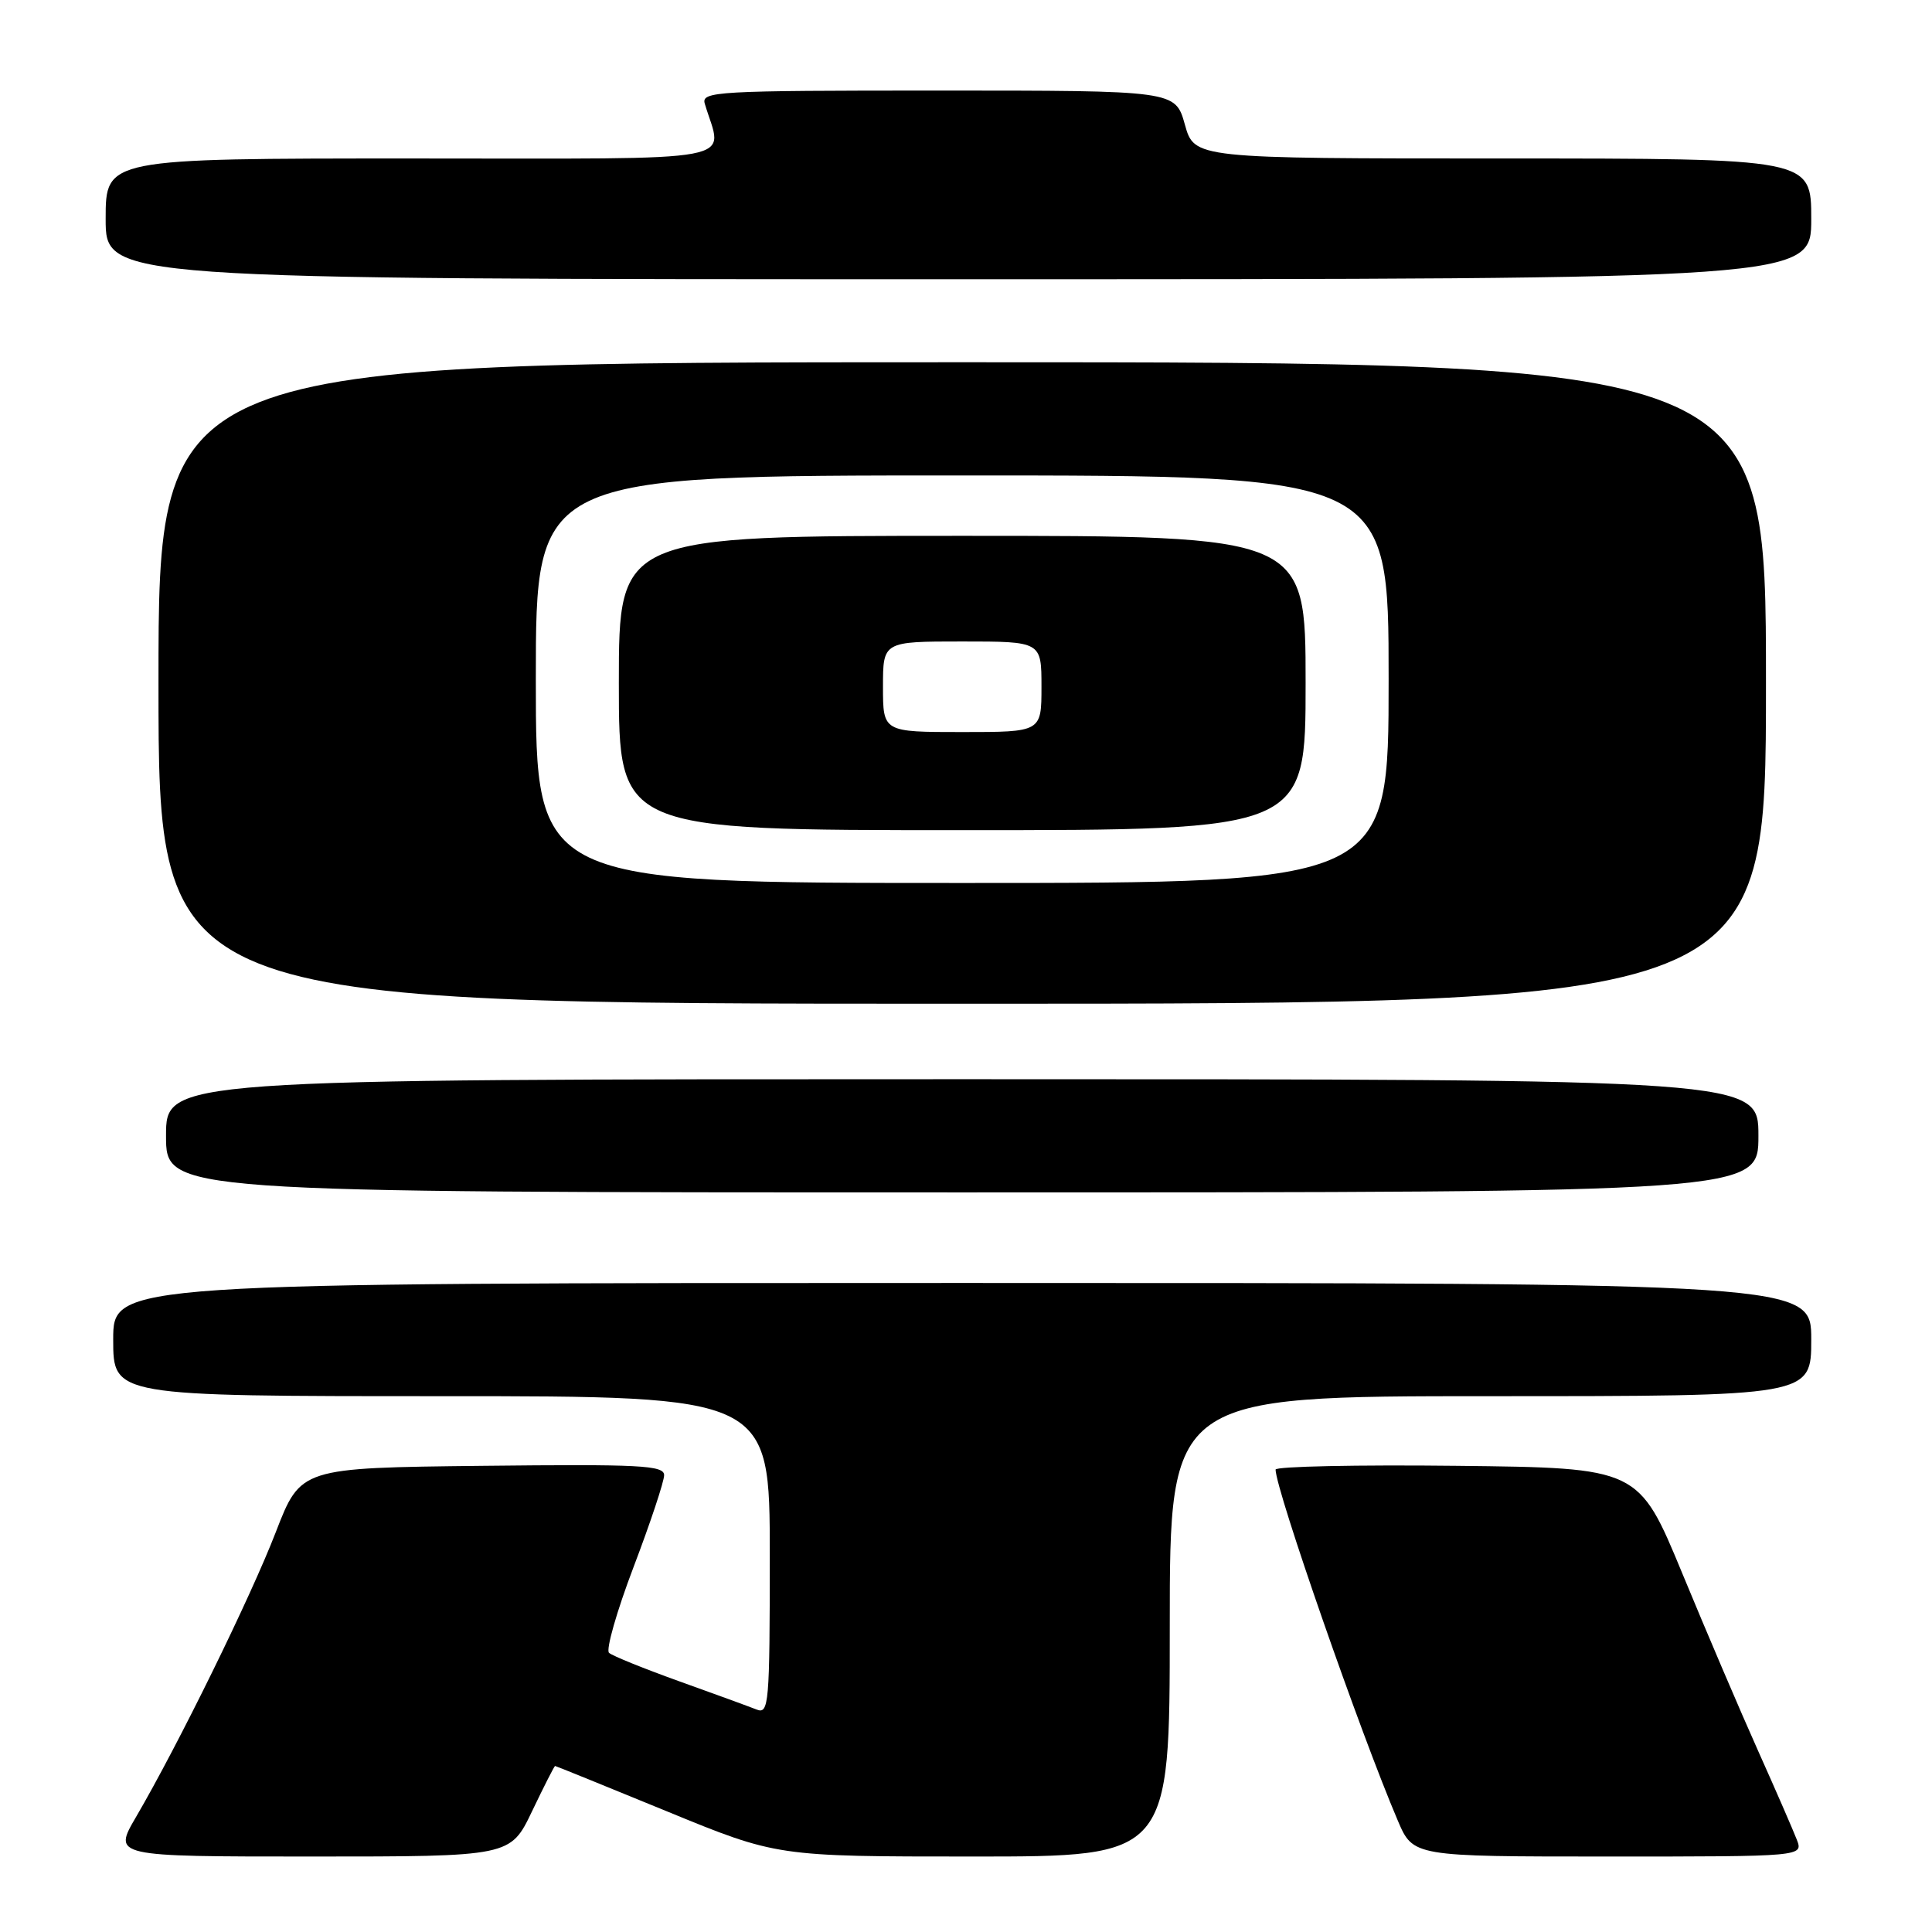 <?xml version="1.0" encoding="UTF-8" standalone="no"?>
<!DOCTYPE svg PUBLIC "-//W3C//DTD SVG 1.1//EN" "http://www.w3.org/Graphics/SVG/1.1/DTD/svg11.dtd" >
<svg xmlns="http://www.w3.org/2000/svg" xmlns:xlink="http://www.w3.org/1999/xlink" version="1.1" viewBox="0 0 256 256">
 <g >
 <path fill="currentColor"
d=" M 70.50 240.00 C 72.08 236.70 73.45 234.00 73.55 234.00 C 73.65 234.00 80.30 236.70 88.34 240.00 C 102.94 246.00 102.94 246.00 128.97 246.00 C 155.00 246.00 155.00 246.00 155.00 215.50 C 155.00 185.00 155.00 185.00 197.50 185.00 C 240.00 185.00 240.00 185.00 240.00 177.50 C 240.00 170.00 240.00 170.00 127.50 170.00 C 15.00 170.00 15.00 170.00 15.00 177.50 C 15.00 185.00 15.00 185.00 58.50 185.00 C 102.00 185.00 102.00 185.00 102.00 206.11 C 102.00 225.81 101.88 227.17 100.25 226.52 C 99.29 226.14 94.67 224.45 90.00 222.78 C 85.33 221.10 81.14 219.41 80.70 219.01 C 80.26 218.62 81.72 213.50 83.95 207.64 C 86.18 201.78 88.00 196.30 88.00 195.47 C 88.00 194.16 84.84 194.00 63.92 194.23 C 39.84 194.50 39.84 194.50 36.55 203.00 C 33.22 211.63 23.61 231.20 18.03 240.75 C 14.96 246.00 14.96 246.00 41.30 246.00 C 67.63 246.00 67.63 246.00 70.50 240.00 Z  M 238.08 243.75 C 237.60 242.51 235.30 237.22 232.96 232.00 C 230.62 226.78 226.10 216.20 222.92 208.50 C 217.13 194.50 217.13 194.50 193.06 194.23 C 179.83 194.08 169.01 194.31 169.02 194.73 C 169.08 197.53 180.26 229.64 185.22 241.25 C 187.25 246.00 187.25 246.00 213.10 246.00 C 238.95 246.00 238.95 246.00 238.08 243.75 Z  M 233.00 150.50 C 233.00 143.00 233.00 143.00 127.50 143.00 C 22.00 143.00 22.00 143.00 22.00 150.50 C 22.00 158.00 22.00 158.00 127.50 158.00 C 233.00 158.00 233.00 158.00 233.00 150.50 Z  M 234.00 90.50 C 234.00 48.00 234.00 48.00 127.50 48.00 C 21.00 48.00 21.00 48.00 21.00 90.50 C 21.00 133.00 21.00 133.00 127.50 133.00 C 234.00 133.00 234.00 133.00 234.00 90.50 Z  M 240.00 29.00 C 240.00 21.00 240.00 21.00 199.13 21.00 C 158.26 21.00 158.26 21.00 157.00 16.50 C 155.74 12.00 155.74 12.00 124.30 12.00 C 94.83 12.00 92.90 12.11 93.39 13.75 C 95.75 21.71 99.56 21.00 54.61 21.00 C 14.00 21.00 14.00 21.00 14.00 29.00 C 14.00 37.00 14.00 37.00 127.00 37.00 C 240.00 37.00 240.00 37.00 240.00 29.00 Z  M 71.00 90.00 C 71.00 63.00 71.00 63.00 127.50 63.00 C 184.00 63.00 184.00 63.00 184.00 90.00 C 184.00 117.00 184.00 117.00 127.50 117.00 C 71.00 117.00 71.00 117.00 71.00 90.00 Z  M 173.00 90.50 C 173.00 71.00 173.00 71.00 127.50 71.00 C 82.00 71.00 82.00 71.00 82.00 90.50 C 82.00 110.00 82.00 110.00 127.50 110.00 C 173.00 110.00 173.00 110.00 173.00 90.50 Z  M 117.00 91.00 C 117.00 85.00 117.00 85.00 127.50 85.00 C 138.00 85.00 138.00 85.00 138.00 91.00 C 138.00 97.00 138.00 97.00 127.50 97.00 C 117.00 97.00 117.00 97.00 117.00 91.00 Z "/>
</g>
</svg>